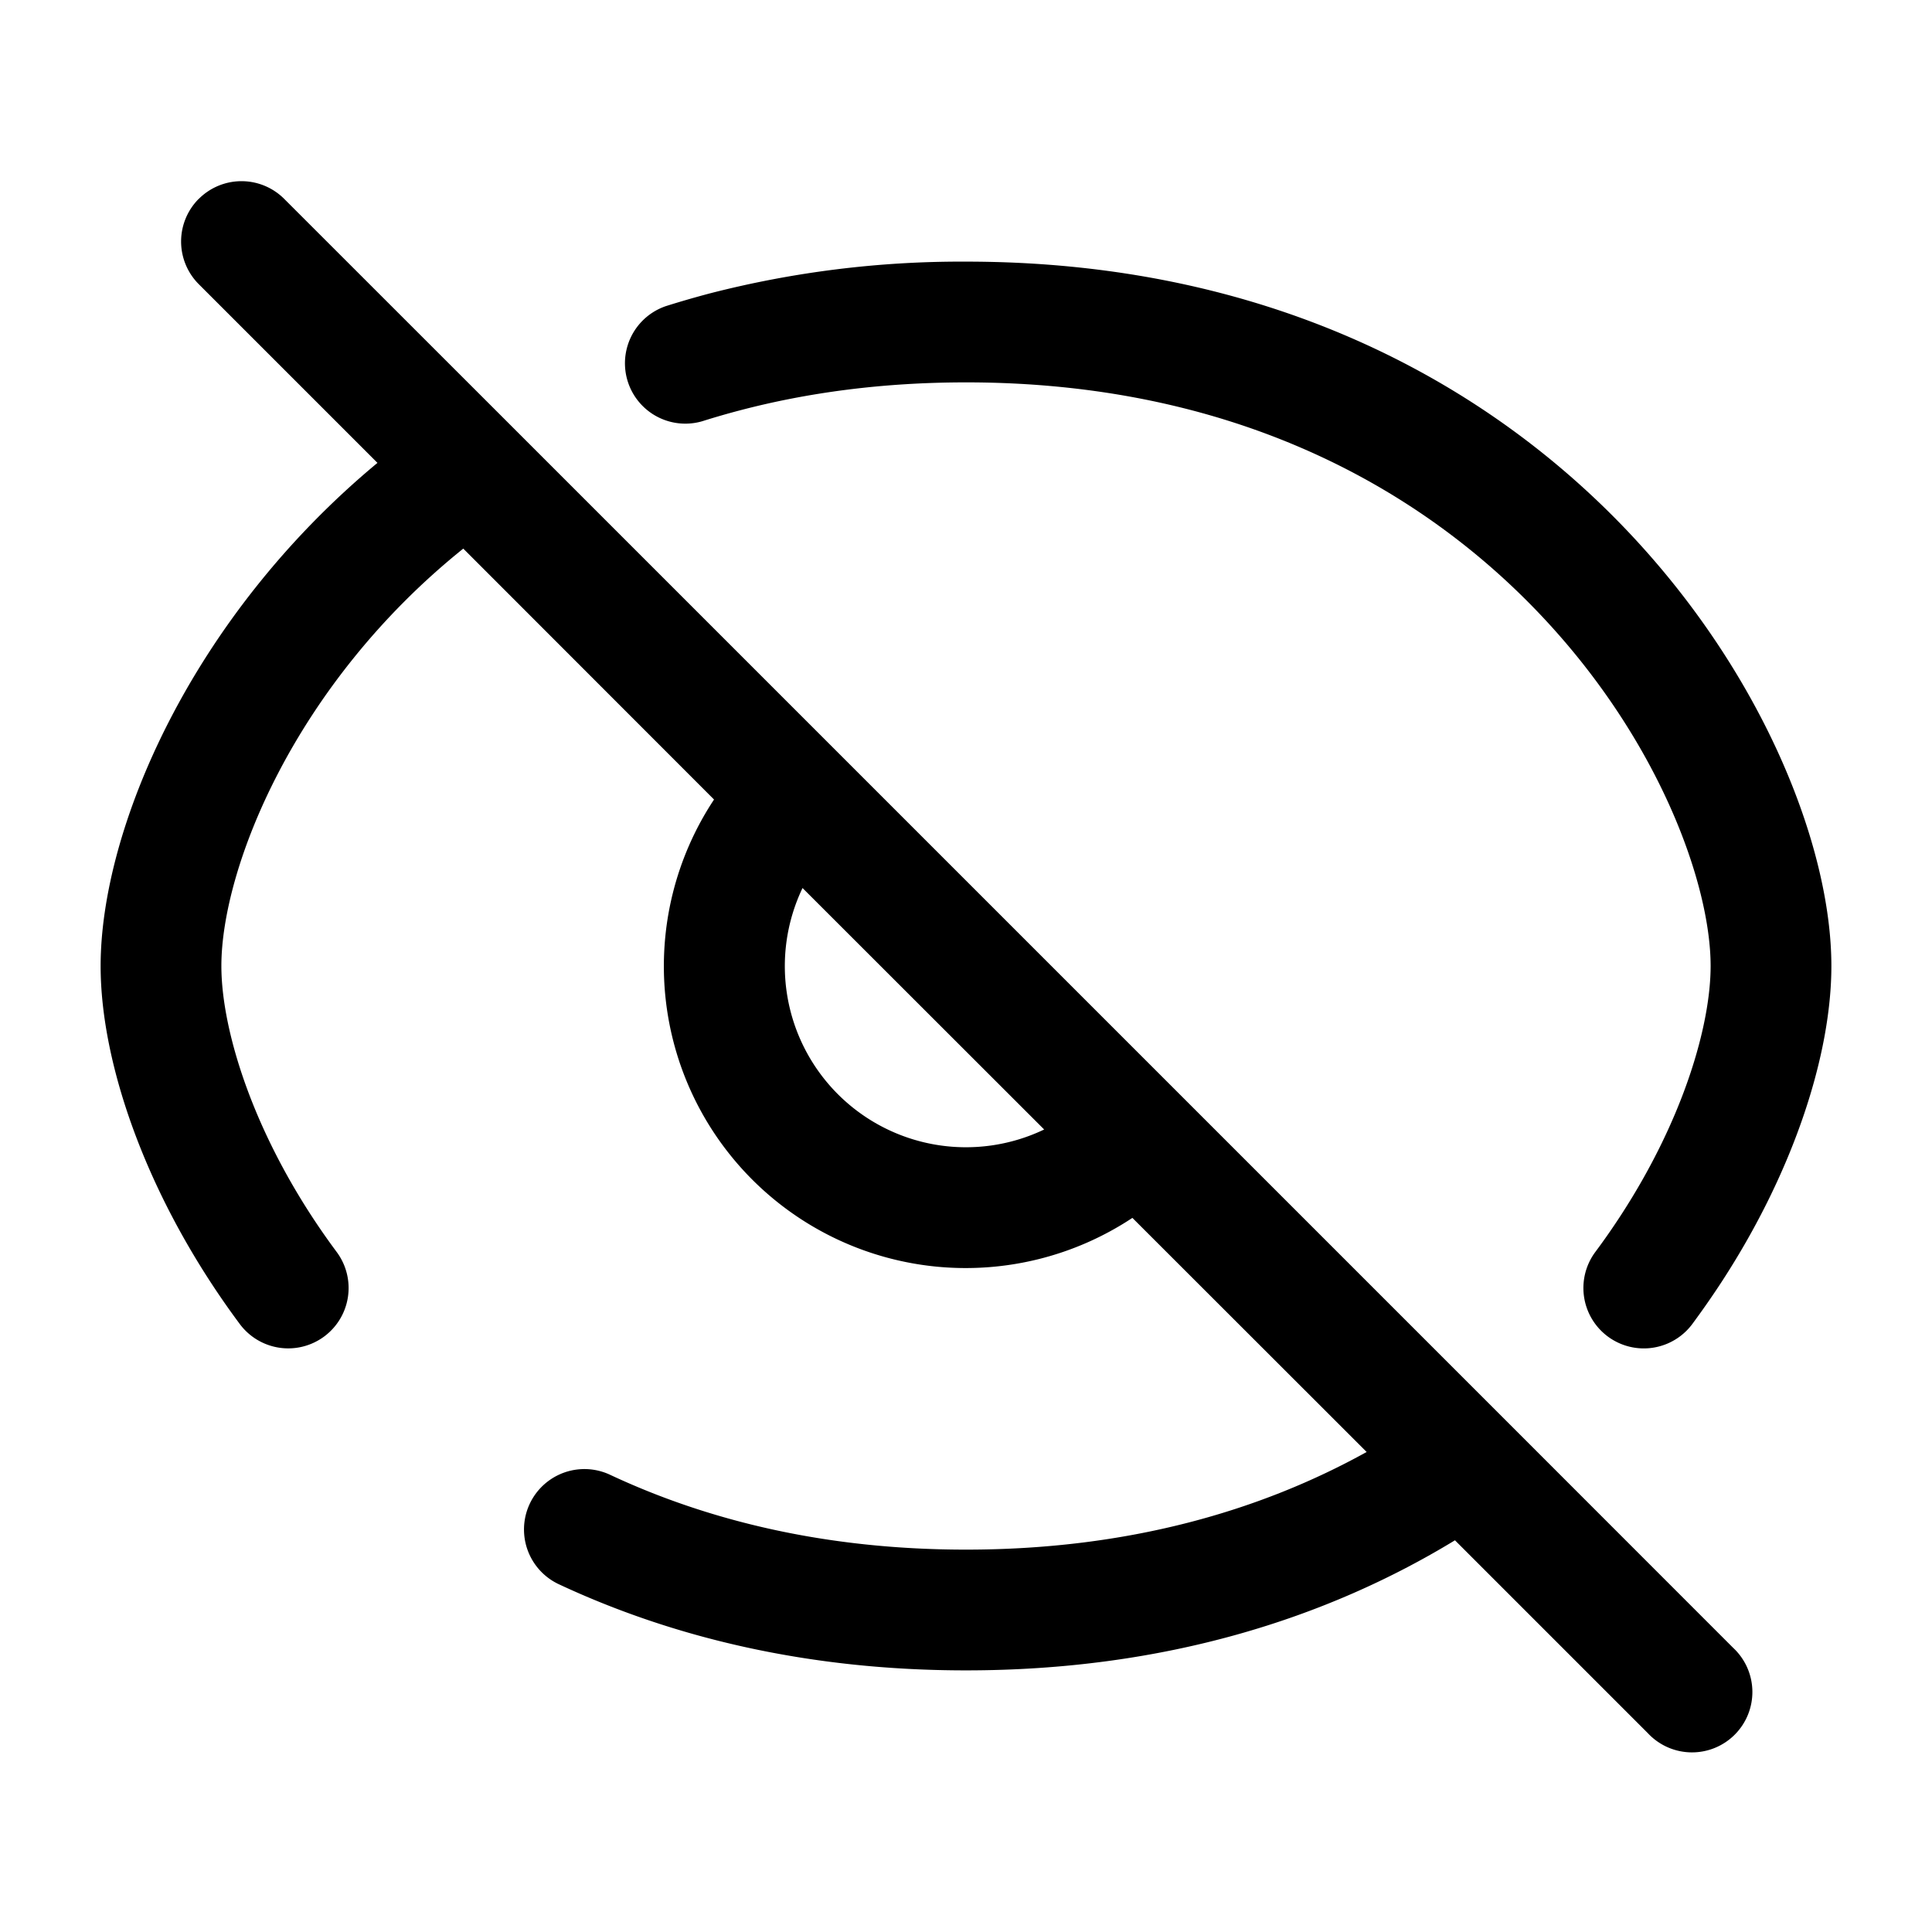 <svg xmlns="http://www.w3.org/2000/svg" width="24" height="24" fill="currentColor" viewBox="0 0 24 24">
  <path fill-rule="evenodd" d="M2.47 2.47a.75.75 0 011.06 0l2.826 2.825 4.053 4.053 4.243 4.243 4.053 4.053 2.825 2.826a.75.75 0 11-1.06 1.06l-2.396-2.396c-1.596.972-3.613 1.616-6.074 1.616-1.961 0-3.644-.409-5.058-1.07a.75.75 0 01.636-1.36c1.21.567 2.674.93 4.422.93 2.019 0 3.664-.485 4.977-1.213l-2.91-2.908A3.75 3.75 0 018.87 9.932L5.755 6.815C3.651 8.505 2.75 10.794 2.75 12c0 .823.425 2.198 1.432 3.552a.75.75 0 11-1.203.896C1.833 14.908 1.25 13.226 1.25 12c0-1.69 1.114-4.32 3.439-6.25l-2.22-2.22a.75.75 0 010-1.06zm7.5 8.56a2.25 2.25 0 003.001 3.001L9.968 11.03zM12 4.75c-1.035 0-1.97.127-2.81.348a9.761 9.761 0 00-.464.134.75.75 0 01-.452-1.43c.175-.055.354-.107.535-.155A12.525 12.525 0 0112 3.25c3.716 0 6.407 1.467 8.165 3.292C21.894 8.337 22.75 10.515 22.75 12c0 1.09-.46 2.532-1.353 3.908-.117.18-.242.36-.375.54a.75.75 0 11-1.204-.896c.114-.153.22-.306.32-.46.783-1.206 1.112-2.368 1.112-3.092 0-1.015-.643-2.837-2.165-4.417-1.492-1.55-3.8-2.833-7.085-2.833z"/>
</svg>
